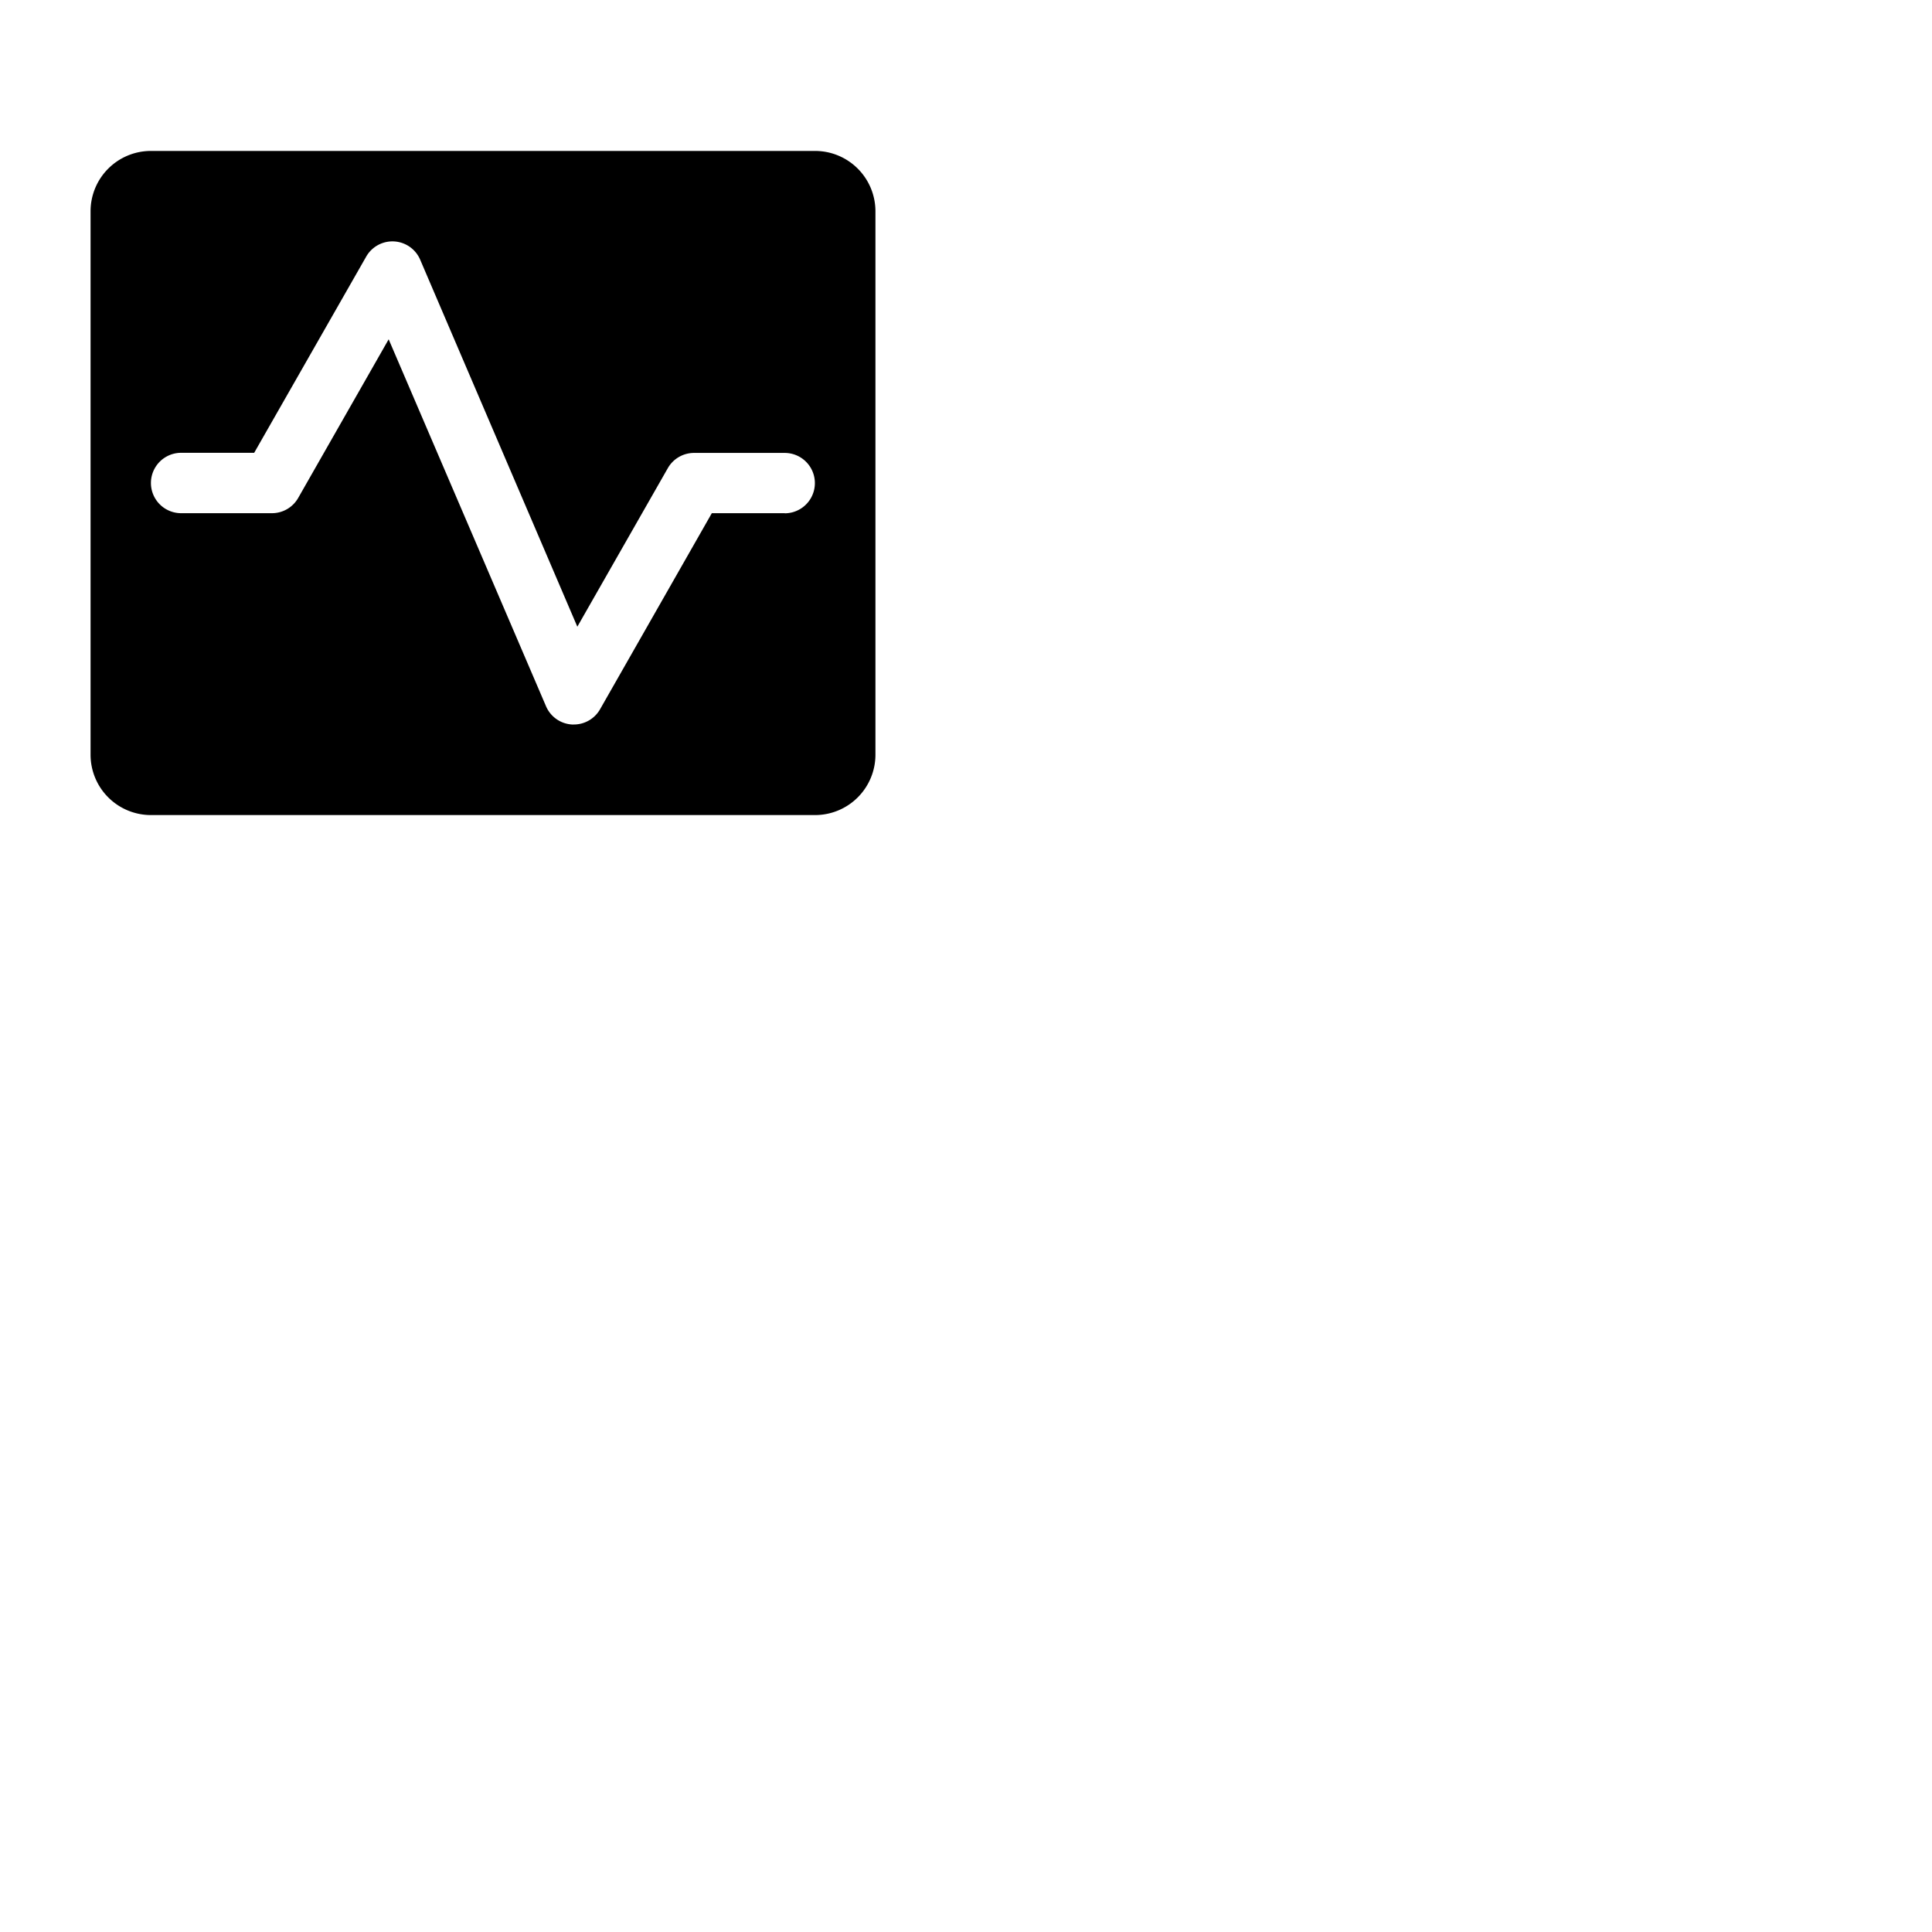 <svg xmlns="http://www.w3.org/2000/svg" version="1.1" viewBox="0 0 512 512" fill="currentColor"><path fill="currentColor" d="M216 40H40a16 16 0 0 0-16 16v144a16 16 0 0 0 16 16h176a16 16 0 0 0 16-16V56a16 16 0 0 0-16-16m-8 96h-19.36L159 188a8 8 0 0 1-6.95 4h-.46a8 8 0 0 1-6.89-4.84L103 89.92L79 132a8 8 0 0 1-7 4H48a8 8 0 0 1 0-16h19.36l29.69-52a8 8 0 0 1 14.3.82L153 166.08l24-42.05a8 8 0 0 1 6.95-4h24a8 8 0 0 1 0 16Z"/></svg>